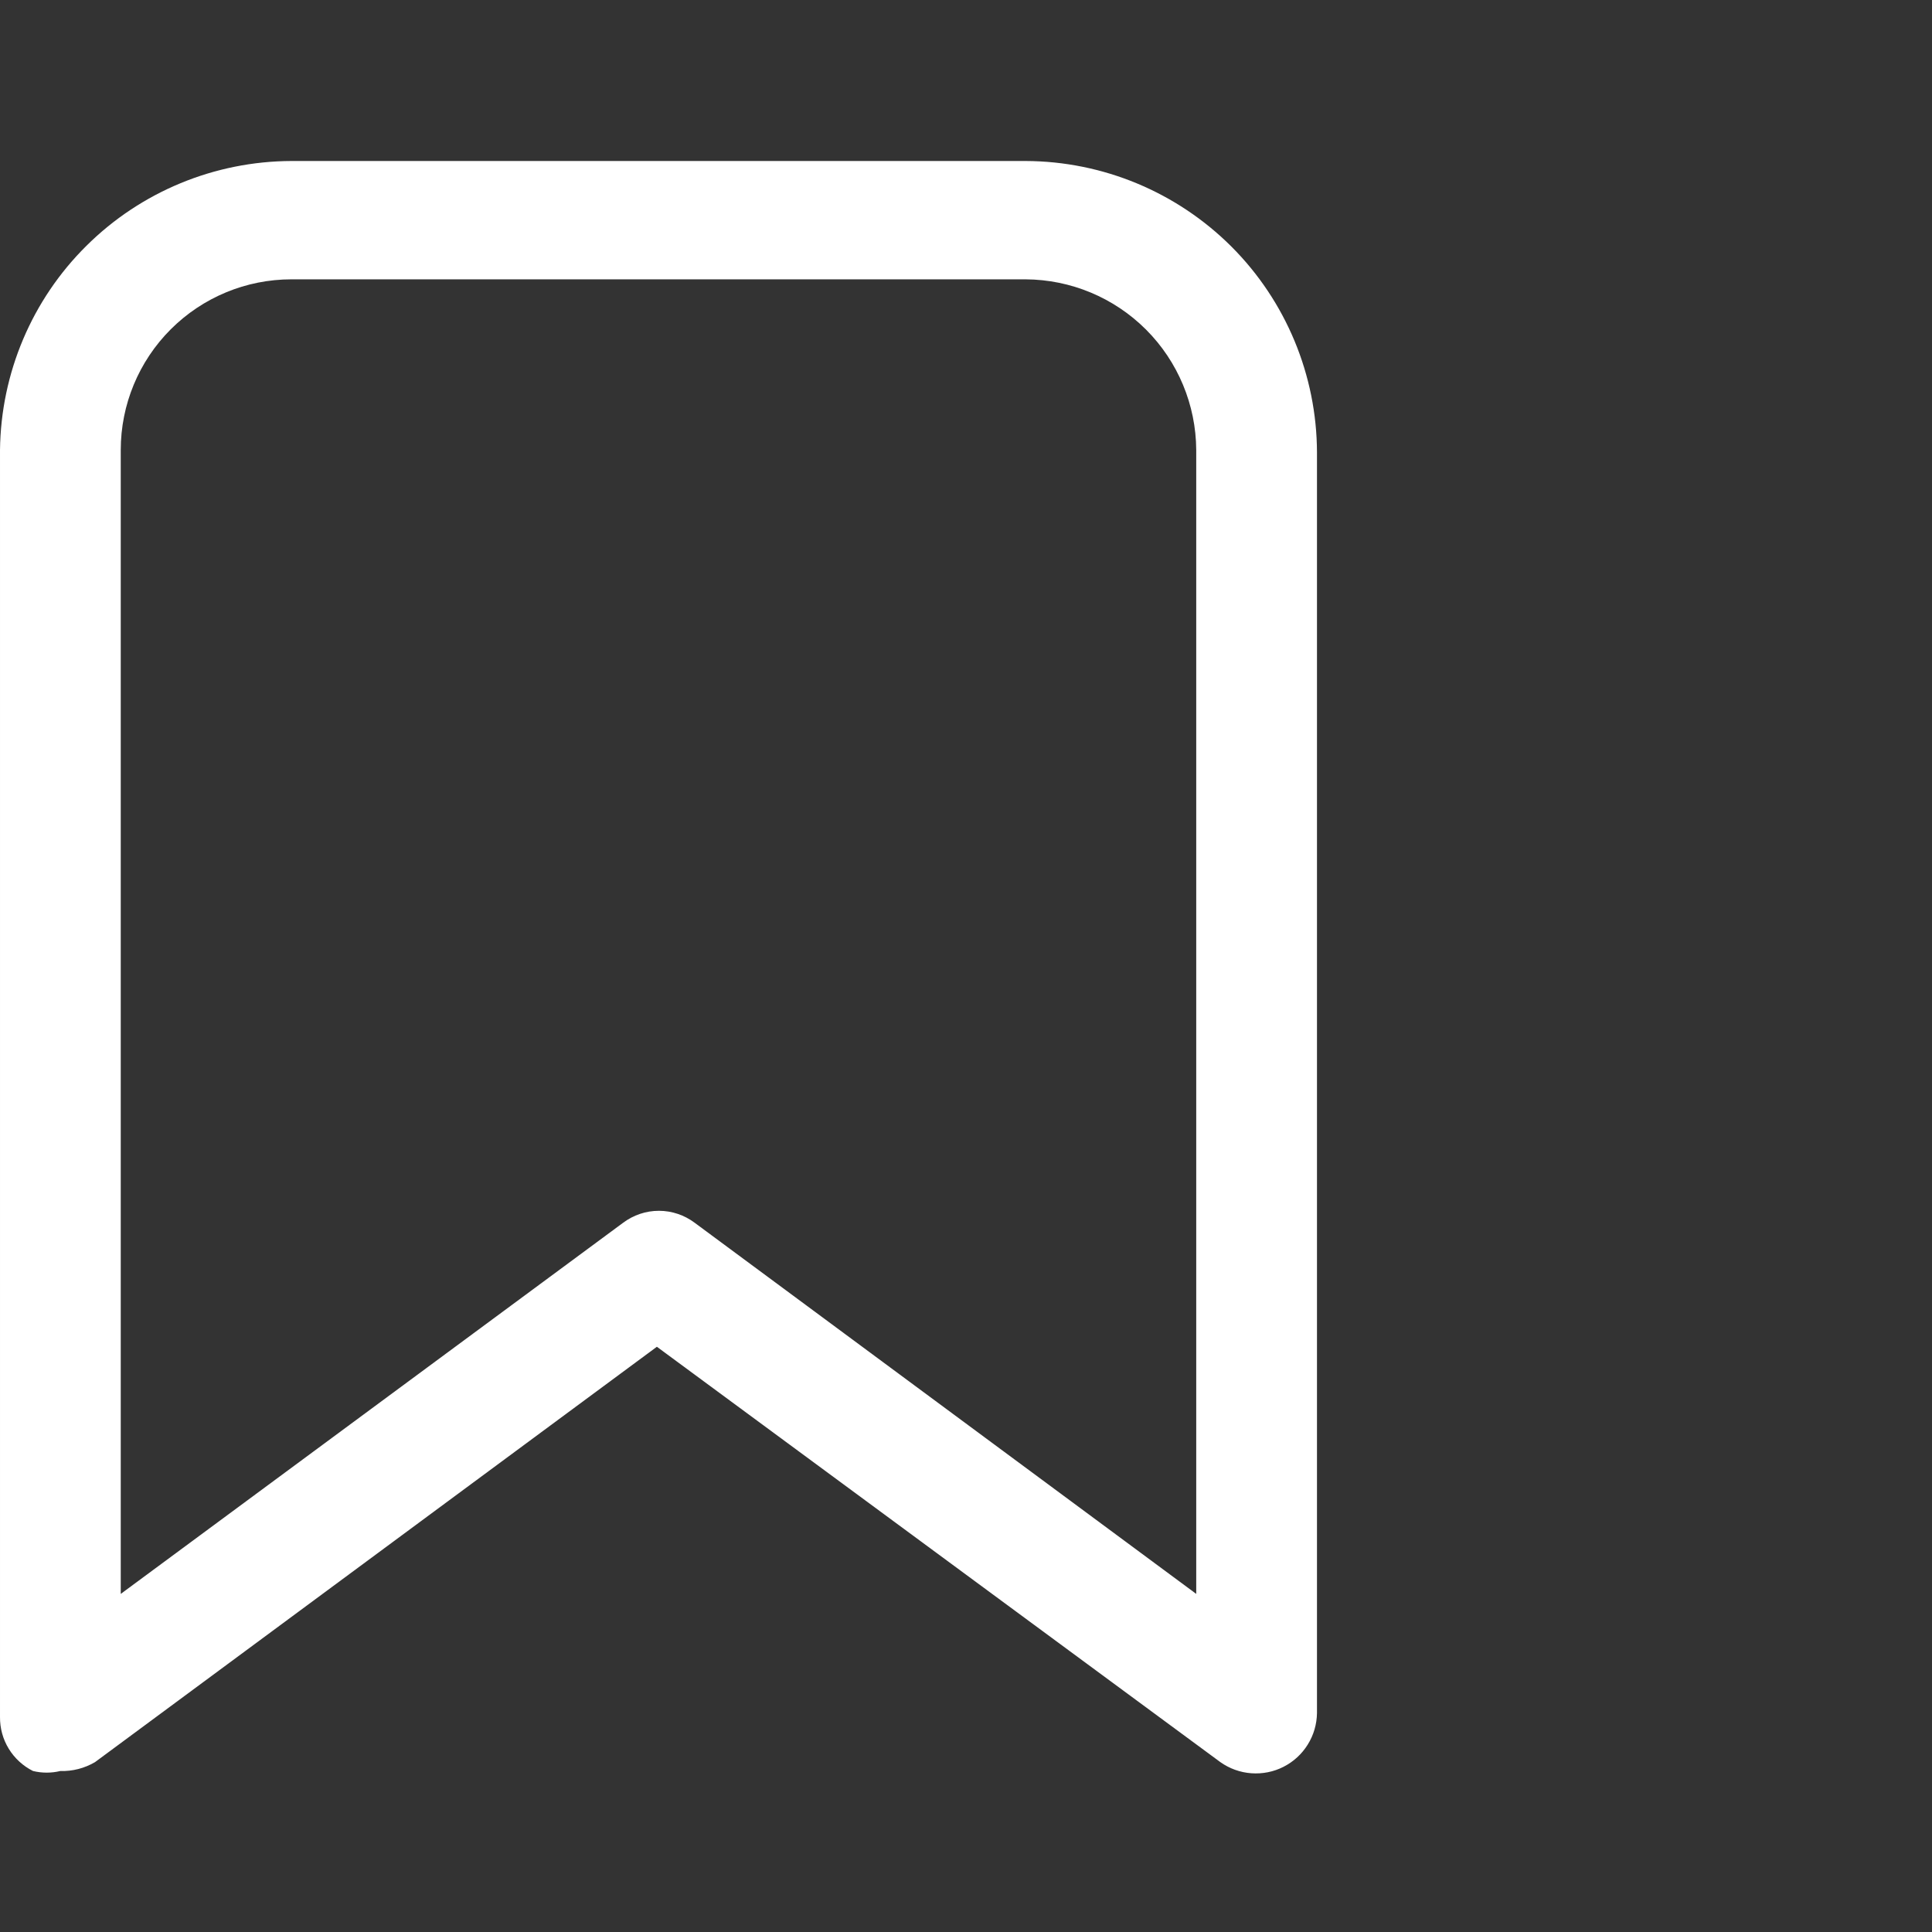 <svg width="24" height="24" viewBox="0 0 24 24" fill="none" xmlns="http://www.w3.org/2000/svg">
<rect x="0" y="0" width="24" height="24" fill="#333333" stroke="none"/>
<g clip-path="url(#clip0_324_6967)">
<path d="M0.75 22C0.638 22.027 0.522 22.027 0.41 22C0.286 21.938 0.181 21.842 0.109 21.724C0.036 21.605 -0.001 21.469 3.94124e-05 21.33V5.59C0.011 4.636 0.396 3.724 1.074 3.053C1.751 2.381 2.666 2.003 3.62 2H12.74C13.699 2.003 14.618 2.385 15.297 3.063C15.975 3.741 16.357 4.661 16.36 5.62V21.28C16.358 21.419 16.319 21.554 16.245 21.672C16.172 21.79 16.068 21.885 15.944 21.948C15.821 22.011 15.682 22.038 15.544 22.028C15.406 22.018 15.273 21.97 15.16 21.89L8.16 16.73L1.18 21.89C1.05 21.966 0.901 22.005 0.75 22ZM3.62 3.47C3.058 3.47 2.519 3.693 2.121 4.091C1.723 4.489 1.5 5.028 1.5 5.59V19.8L7.74 15.19C7.868 15.094 8.024 15.041 8.185 15.041C8.346 15.041 8.502 15.094 8.63 15.19L14.86 19.8V5.59C14.857 5.029 14.633 4.491 14.236 4.094C13.839 3.697 13.302 3.473 12.74 3.47H3.62Z" fill="white"/>
</g>
<defs>
<clipPath id="clip0_324_6967">
<rect width="24" height="24" fill="white"/>
</clipPath>
</defs>
</svg>
